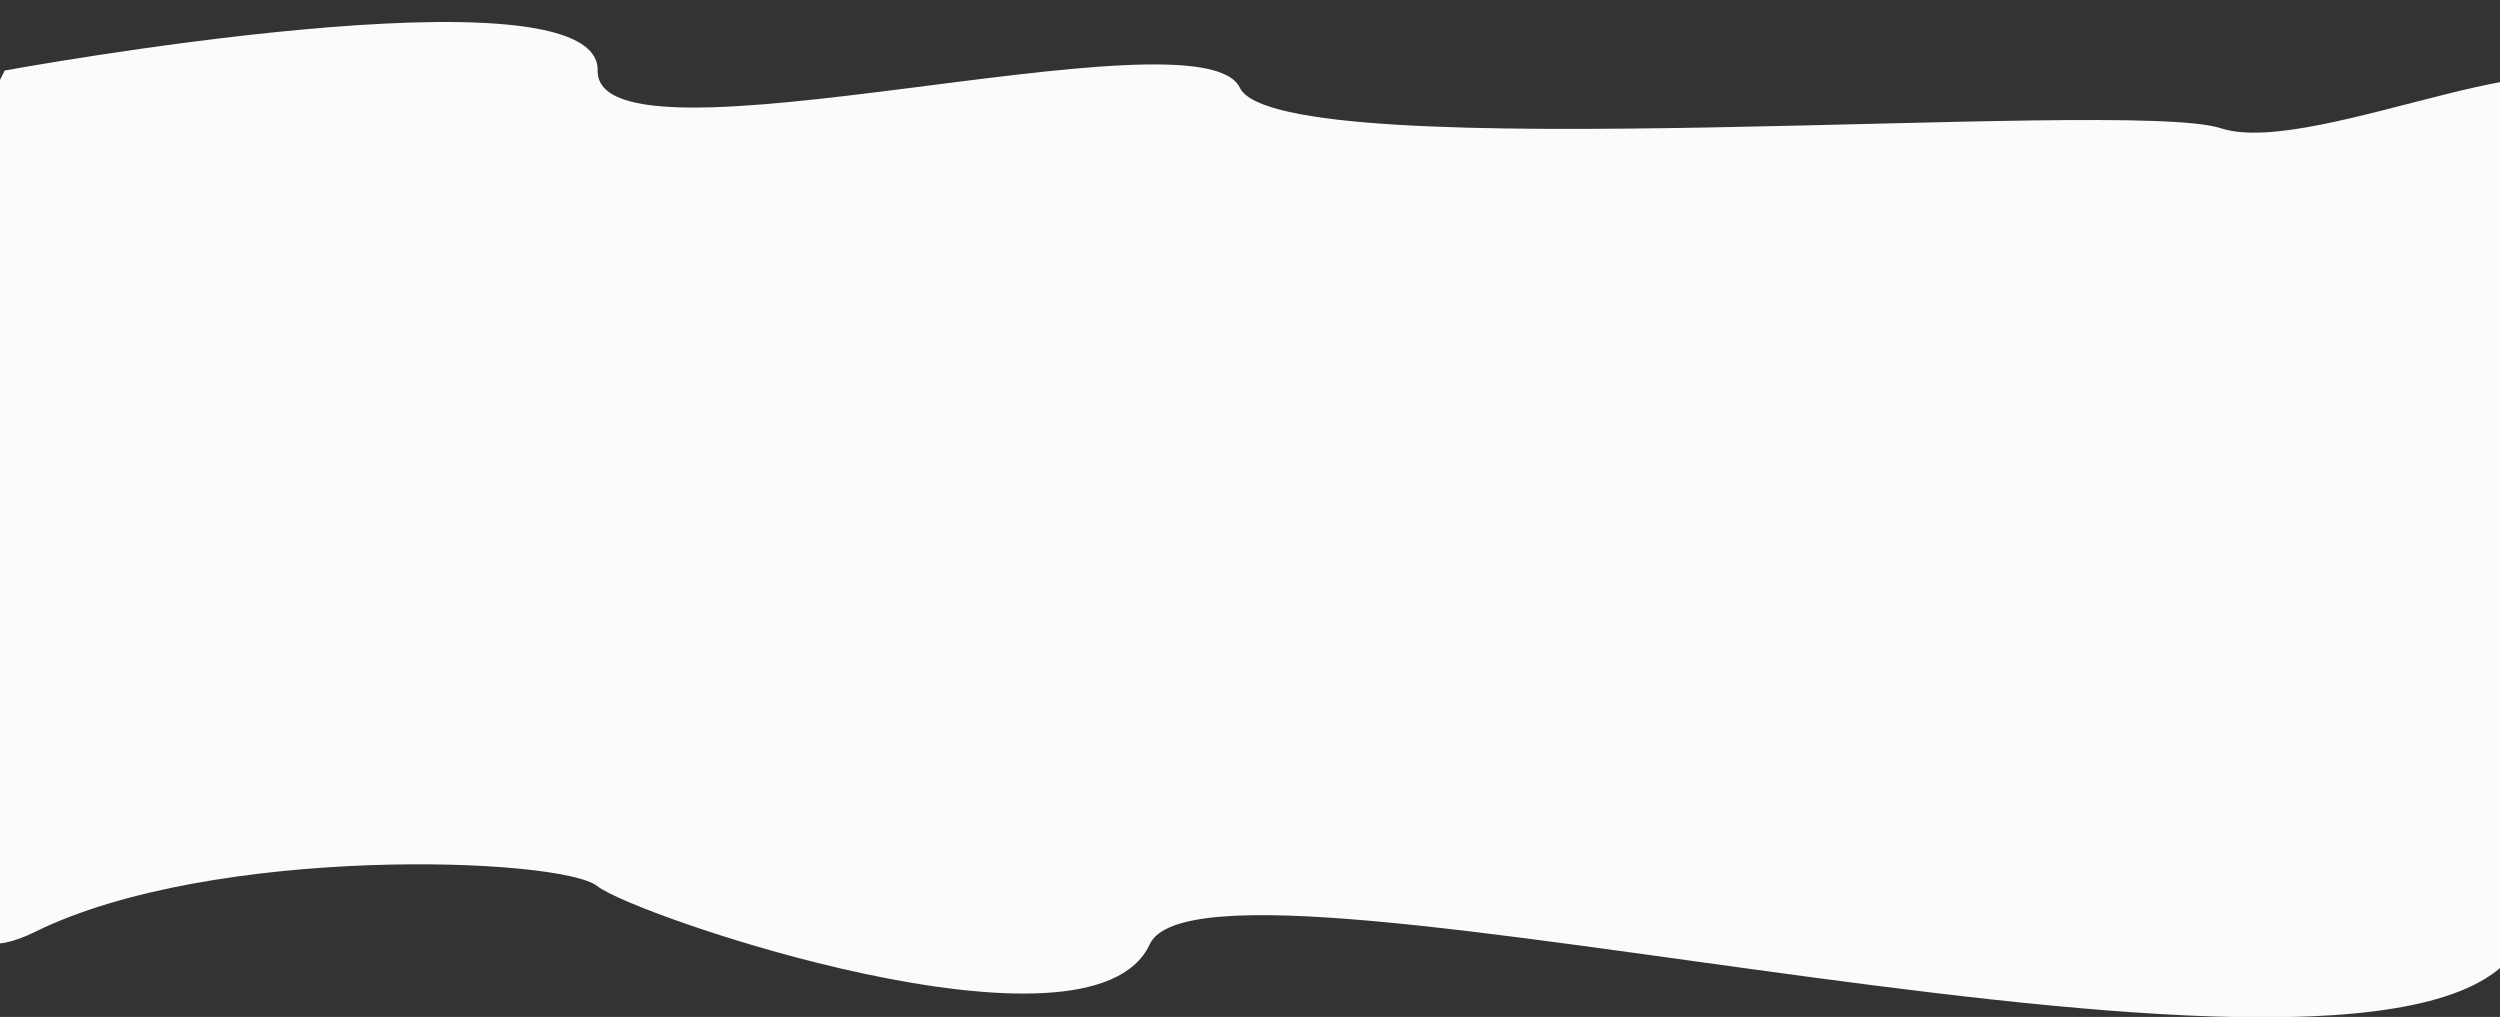 <svg xmlns="http://www.w3.org/2000/svg" xmlns:xlink="http://www.w3.org/1999/xlink" width="1920" height="781" viewBox="0 0 1920 781">
  <rect x="0" y="0" width="1920" height="781" fill="#333333" stroke="none"/>
  <defs>
    <clipPath id="clip-path">
      <rect id="Rectangle_30" data-name="Rectangle 30" width="1920" height="781" transform="translate(-20.938 978)" fill="#fff" stroke="#707070" stroke-width="1"/>
    </clipPath>
  </defs>
  <g id="Groupe_de_masques_3" data-name="Groupe de masques 3" transform="translate(20.938 -978)" clip-path="url(#clip-path)">
    <path id="Tracé_2" data-name="Tracé 2" d="M1972.67,1032.161s457.01-83.84,455.4,0,462.5-50.7,493.168,13.176,680.749,7.187,753.393,31.141,290.735-88.831,287.507-12.975-17.212-85.239-17.212-85.239l-13.641,240.941-2065.219,26.989Z" transform="translate(-1990)" fill="#fbfbfb"/>
    <path id="Tracé_4" data-name="Tracé 4" d="M1990,1466s-104.766,328.246,32.133,260.606,404.72-57.516,432.19-35.2,379.037,142.383,424.13,44.681,961.989,165.342,1052.176,0S3960.691,1466,3960.691,1466Z" transform="translate(-2016.431 -32.806)" fill="#fbfbfb"/>
    <path id="Tracé_5" data-name="Tracé 5" d="M0,0H1960V434H0Z" transform="translate(-30.432 1191)" fill="#fbfbfb"/>
  </g>
</svg>
